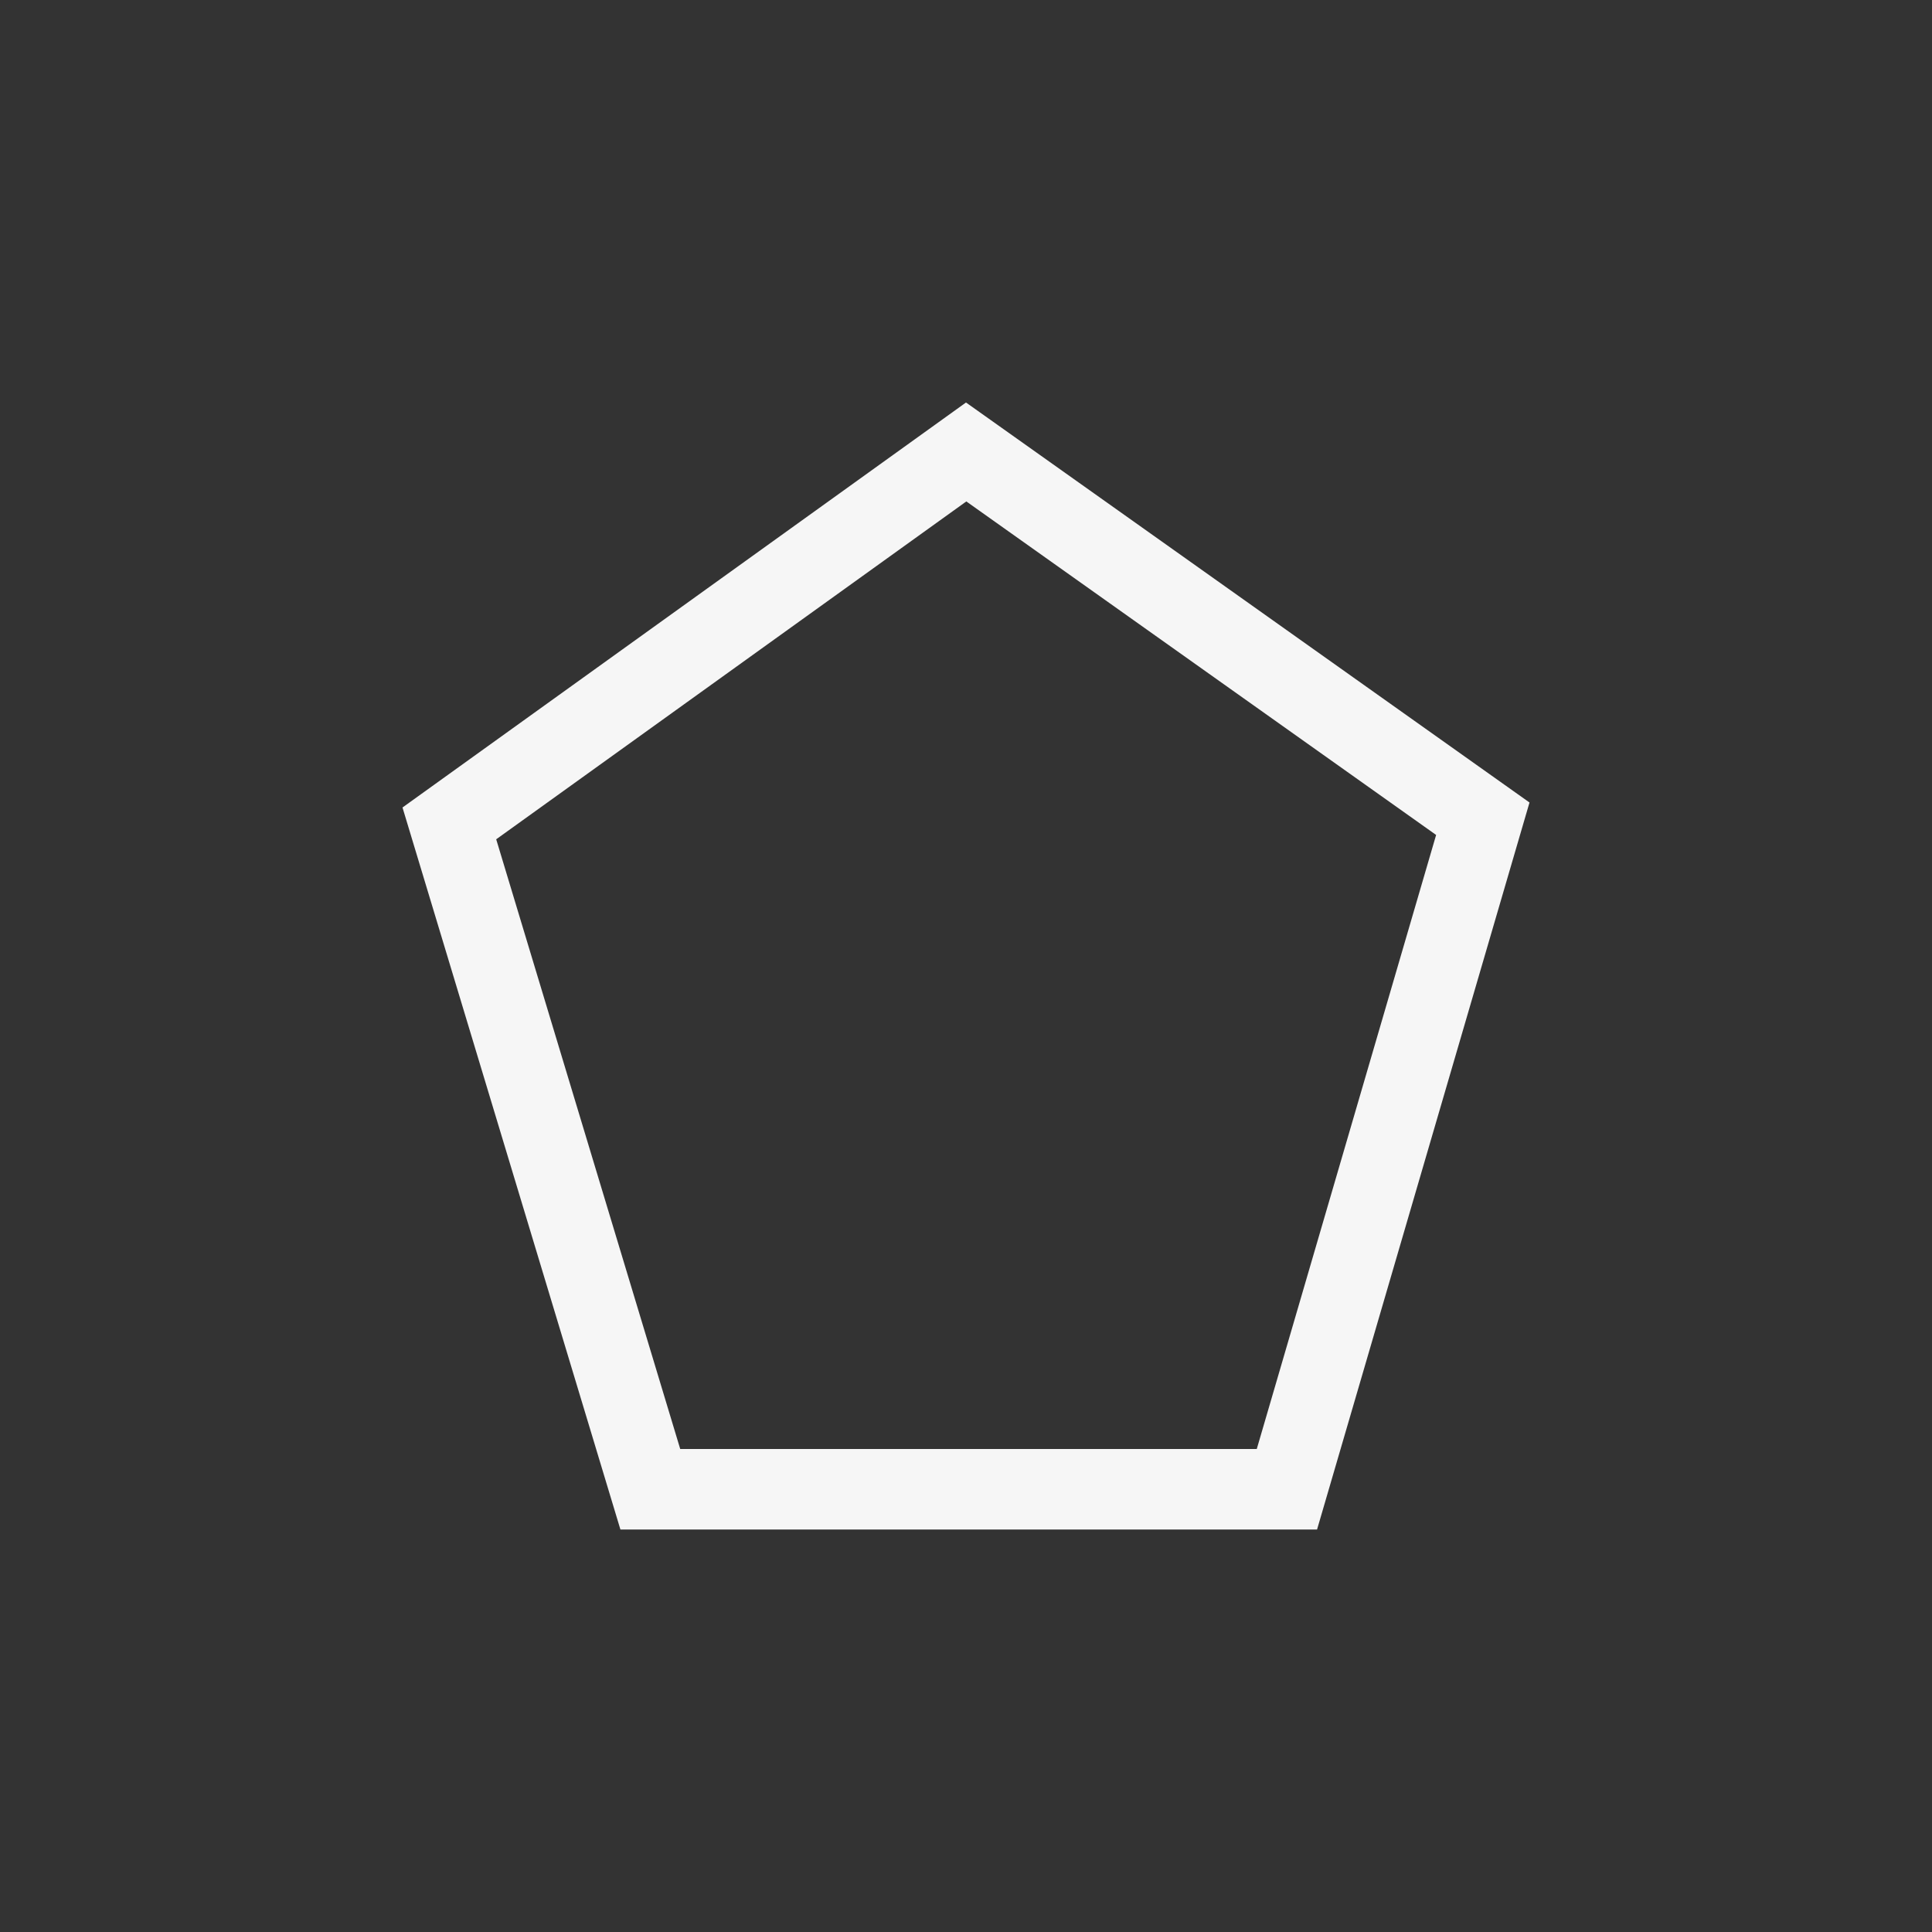 <svg xmlns="http://www.w3.org/2000/svg" width="24" height="24" viewBox="0 0 24 24">
  <rect x="0" y="0" width="24" height="24" fill="#333333" stroke="none"/>
  <path fill="#F6F6F6" d="M6.164,10.426 L8.45,18 L15.612,18 L17.84,10.372 L12.004,6.229 L6.164,10.426 Z M12,5 L19,9.969 L16.361,19 L7.707,19 L5,10.031 L12,5 Z"/>
</svg>

